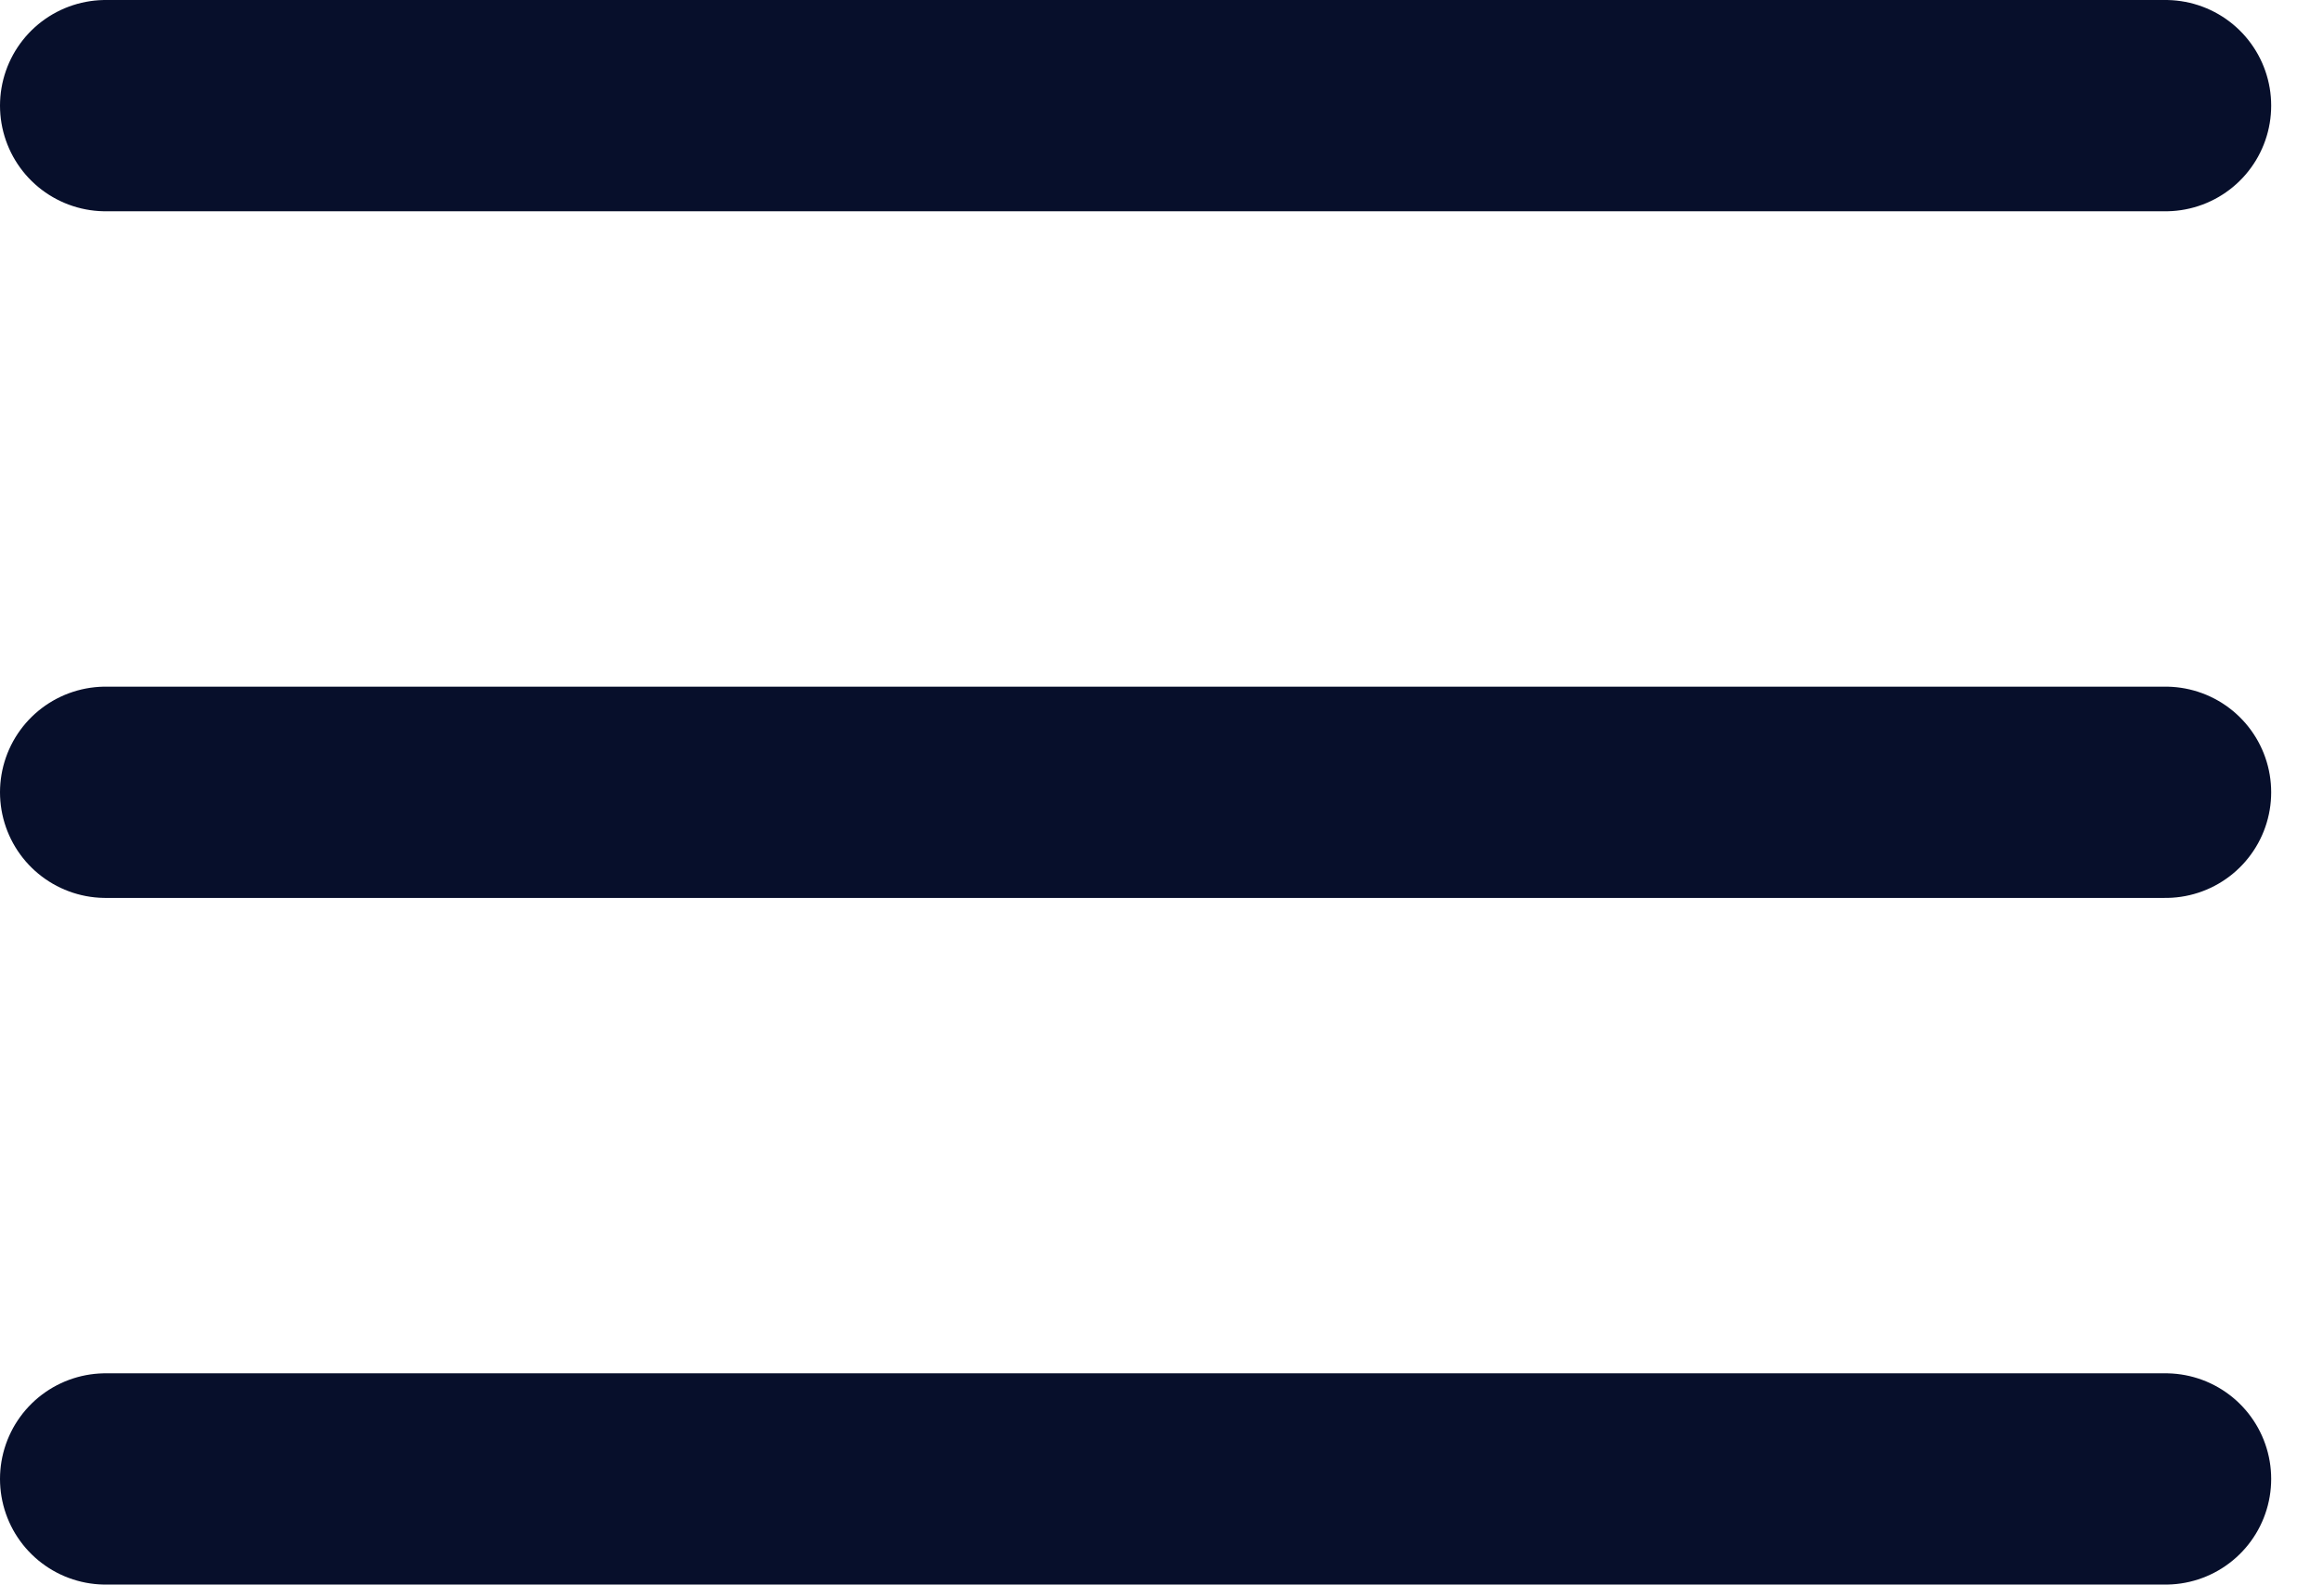 <svg width="22" height="15" viewBox="0 0 22 15" fill="none" xmlns="http://www.w3.org/2000/svg">
<path d="M1 7.5H20.5M1 1H20.5M1 14H20.5" stroke="#070F2B" stroke-width="2" stroke-linecap="round" stroke-linejoin="round"/>
</svg>
